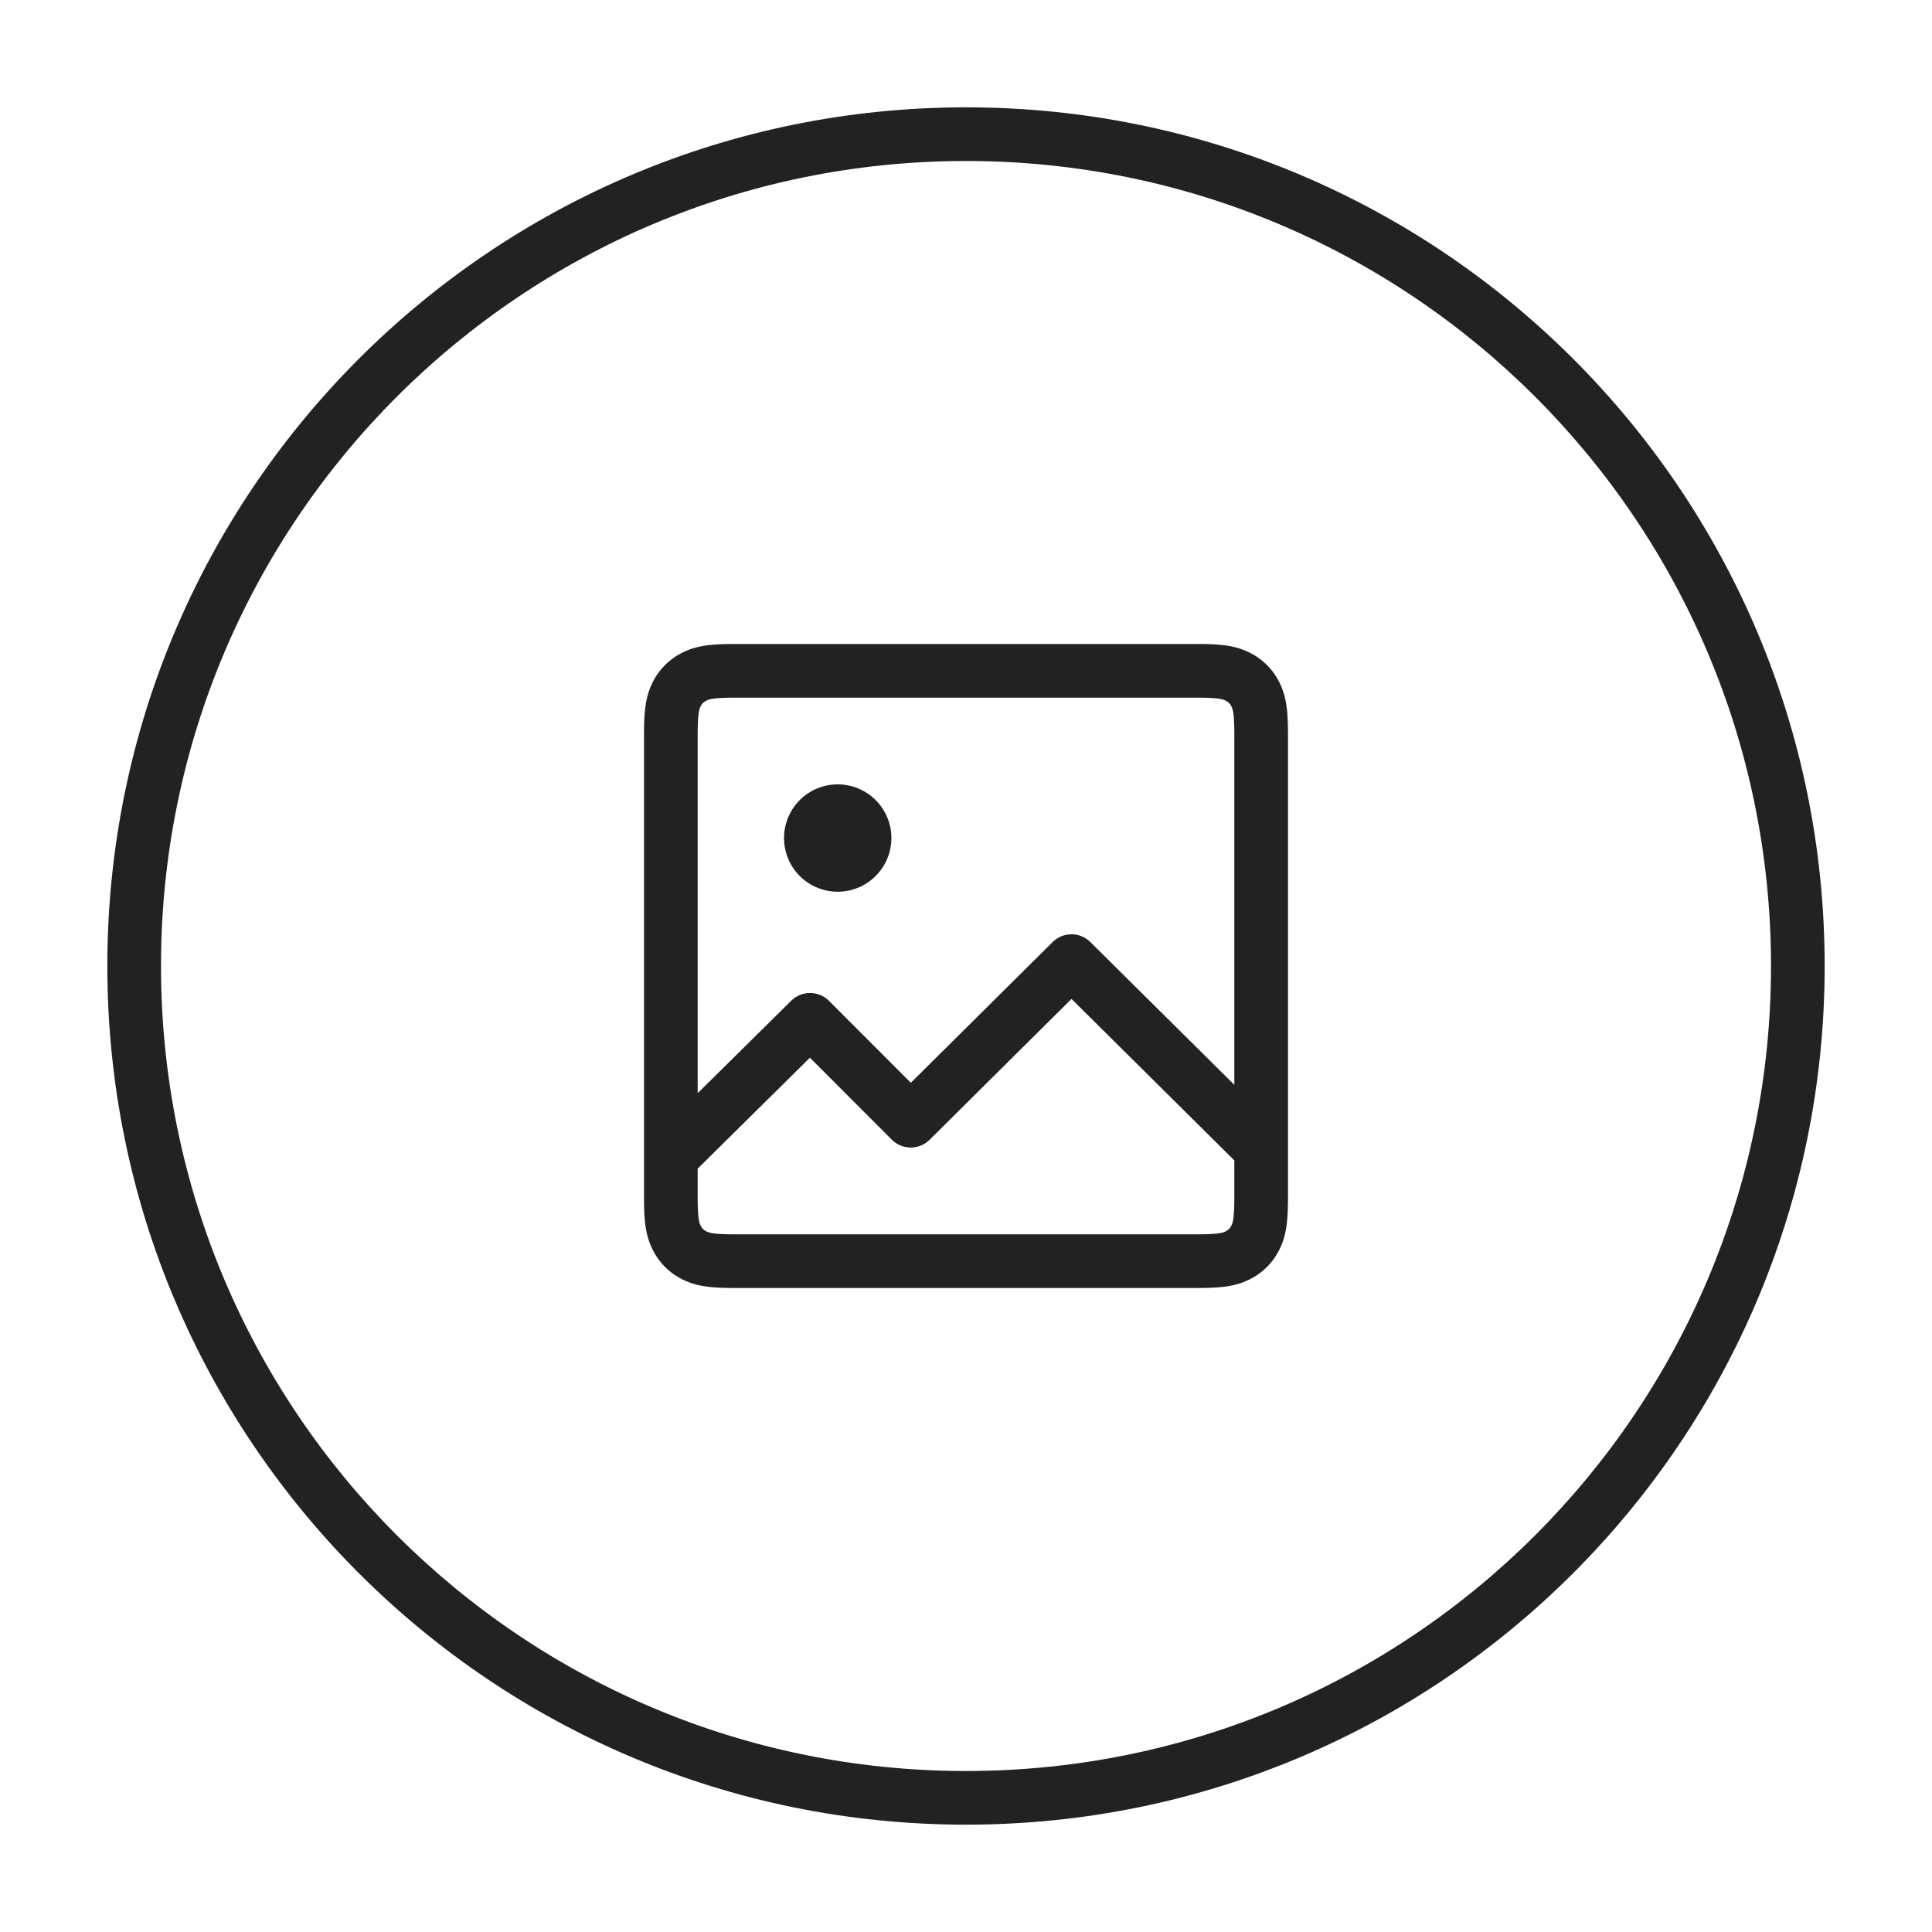 <svg xmlns="http://www.w3.org/2000/svg" viewBox="0 0 1024 1024"><path fill="#222" fill-rule="evenodd" d="M512 938.667C747.64 938.667 938.667 747.64 938.667 512S747.64 85.333 512 85.333 85.333 276.36 85.333 512 276.36 938.667 512 938.667ZM512 967.11C763.35 967.111 967.111 763.35 967.111 512 967.111 260.65 763.35 56.889 512 56.889S56.889 260.65 56.889 512 260.65 967.111 512 967.111Z"></path><path fill="#222" fill-rule="evenodd" d="M374.151 371.484 374.172 371.47C375.566 370.724 377.337 369.778 389.952 369.778H634.048C646.663 369.778 648.434 370.724 649.835 371.47L649.842 371.484A6.172 6.172 0 0 1 652.516 374.151L652.53 374.172C653.276 375.566 654.222 377.337 654.222 389.952V574.983L577.92 499.313A14.222 14.222 0 0 0 557.902 499.322L482.76 573.895 439.403 530.49A14.222 14.222 0 0 0 419.349 530.418L369.778 579.413V389.952C369.778 377.337 370.724 375.566 371.47 374.165L371.484 374.158A6.23 6.23 0 0 1 374.151 371.484ZM369.778 619.406V634.048C369.778 646.663 370.724 648.434 371.47 649.835L371.484 649.842A6.172 6.172 0 0 0 374.151 652.516L374.172 652.53C375.566 653.276 377.337 654.222 389.952 654.222H634.048C646.663 654.222 648.434 653.276 649.835 652.53L649.842 652.516A6.23 6.23 0 0 0 652.516 649.849L652.53 649.828C653.276 648.434 654.222 646.663 654.222 634.048V615.04L567.915 529.45 492.736 604.076A14.222 14.222 0 0 1 472.654 604.032L429.276 560.597 369.778 619.407ZM389.952 341.333C376.868 341.333 368.86 342.052 360.732 346.396A34.652 34.652 0 0 0 346.396 360.732C342.06 368.86 341.333 376.875 341.333 389.952V634.048C341.333 647.132 342.052 655.14 346.396 663.268A34.652 34.652 0 0 0 360.732 677.604C368.86 681.94 376.875 682.667 389.952 682.667H634.048C647.132 682.667 655.14 681.948 663.268 677.604A34.652 34.652 0 0 0 677.604 663.268C681.94 655.14 682.667 647.125 682.667 634.048V389.952C682.667 376.868 681.948 368.86 677.604 360.732A34.652 34.652 0 0 0 663.268 346.396C655.14 342.06 647.125 341.333 634.048 341.333H389.952ZM444.004 415.737A28.444 28.444 0 1 0 444.004 472.626 28.444 28.444 0 0 0 444.004 415.736Z"></path></svg>